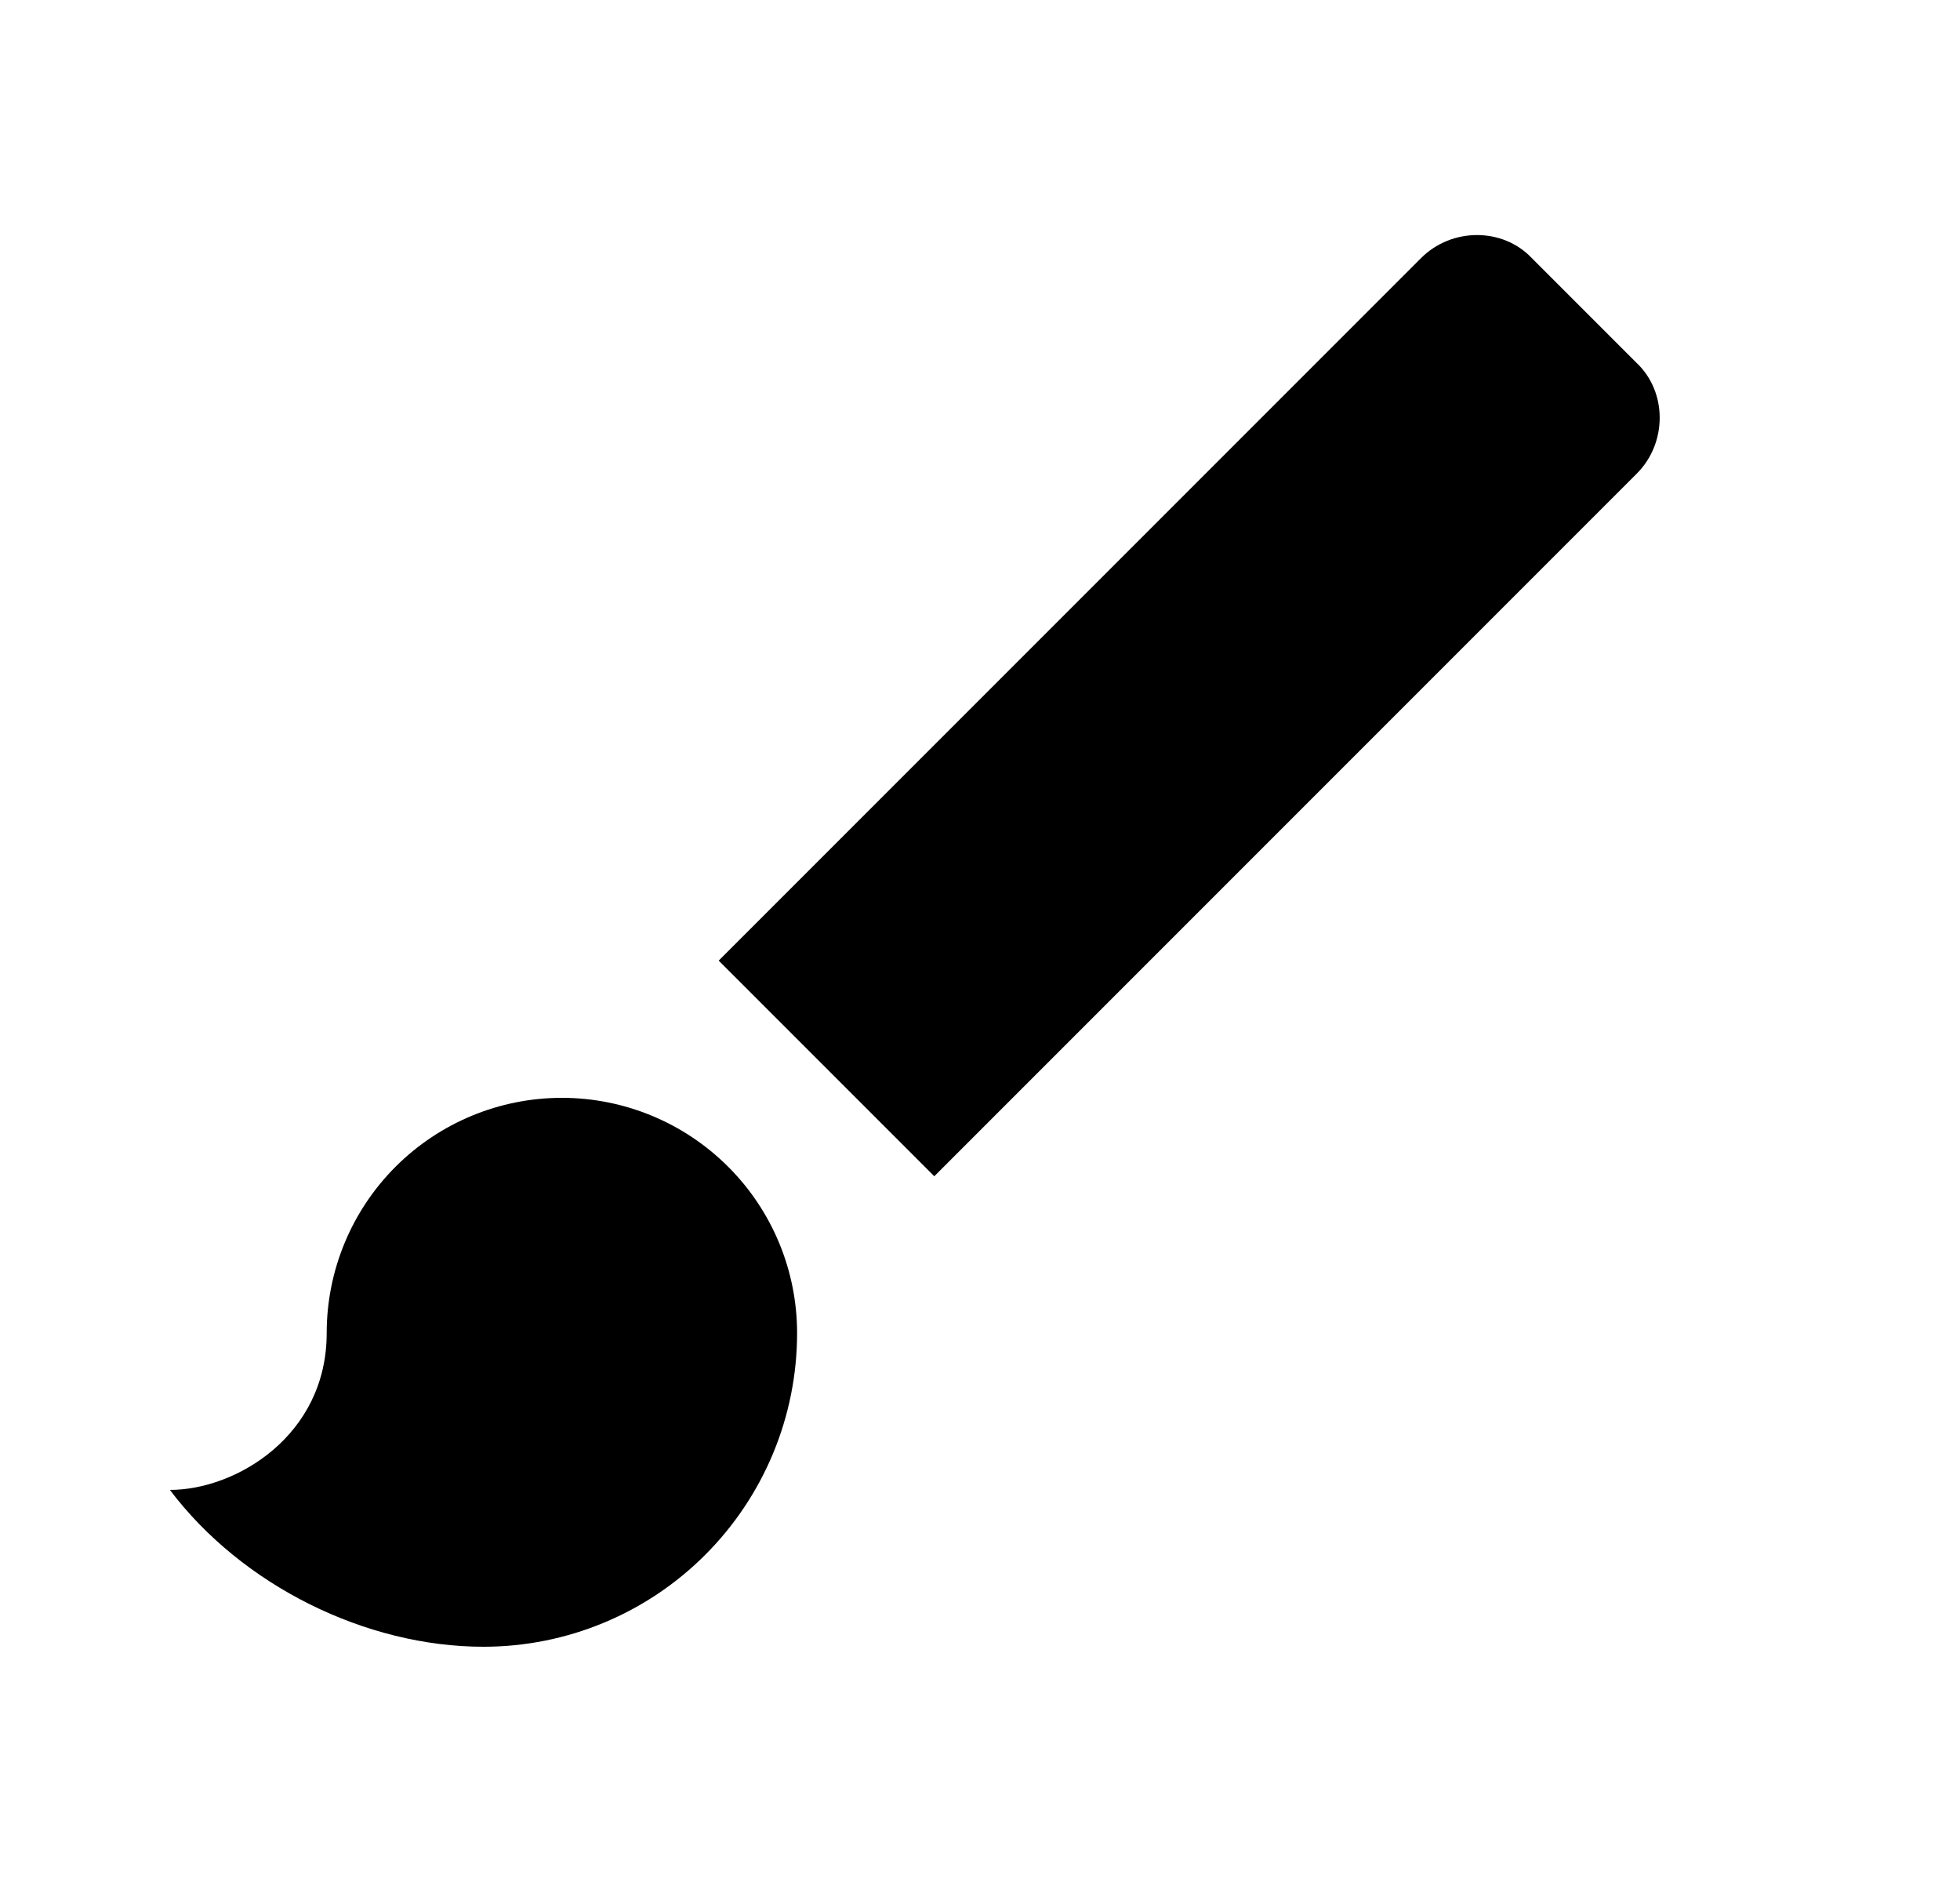 <svg width="25" height="24" viewBox="0 0 25 24" fill="none" xmlns="http://www.w3.org/2000/svg">
<path d="M20.877 4.63L19.537 3.29C19.167 2.9 18.517 2.9 18.127 3.29L9.167 12.25L11.917 15L20.877 6.04C21.267 5.65 21.267 5 20.877 4.63ZM7.167 14C6.371 14 5.608 14.316 5.045 14.879C4.483 15.441 4.167 16.204 4.167 17C4.167 18.31 3.007 19 2.167 19C3.087 20.22 4.667 21 6.167 21C7.228 21 8.245 20.579 8.995 19.828C9.745 19.078 10.167 18.061 10.167 17C10.167 16.204 9.851 15.441 9.288 14.879C8.725 14.316 7.962 14 7.167 14Z" fill="black"/>
</svg>
